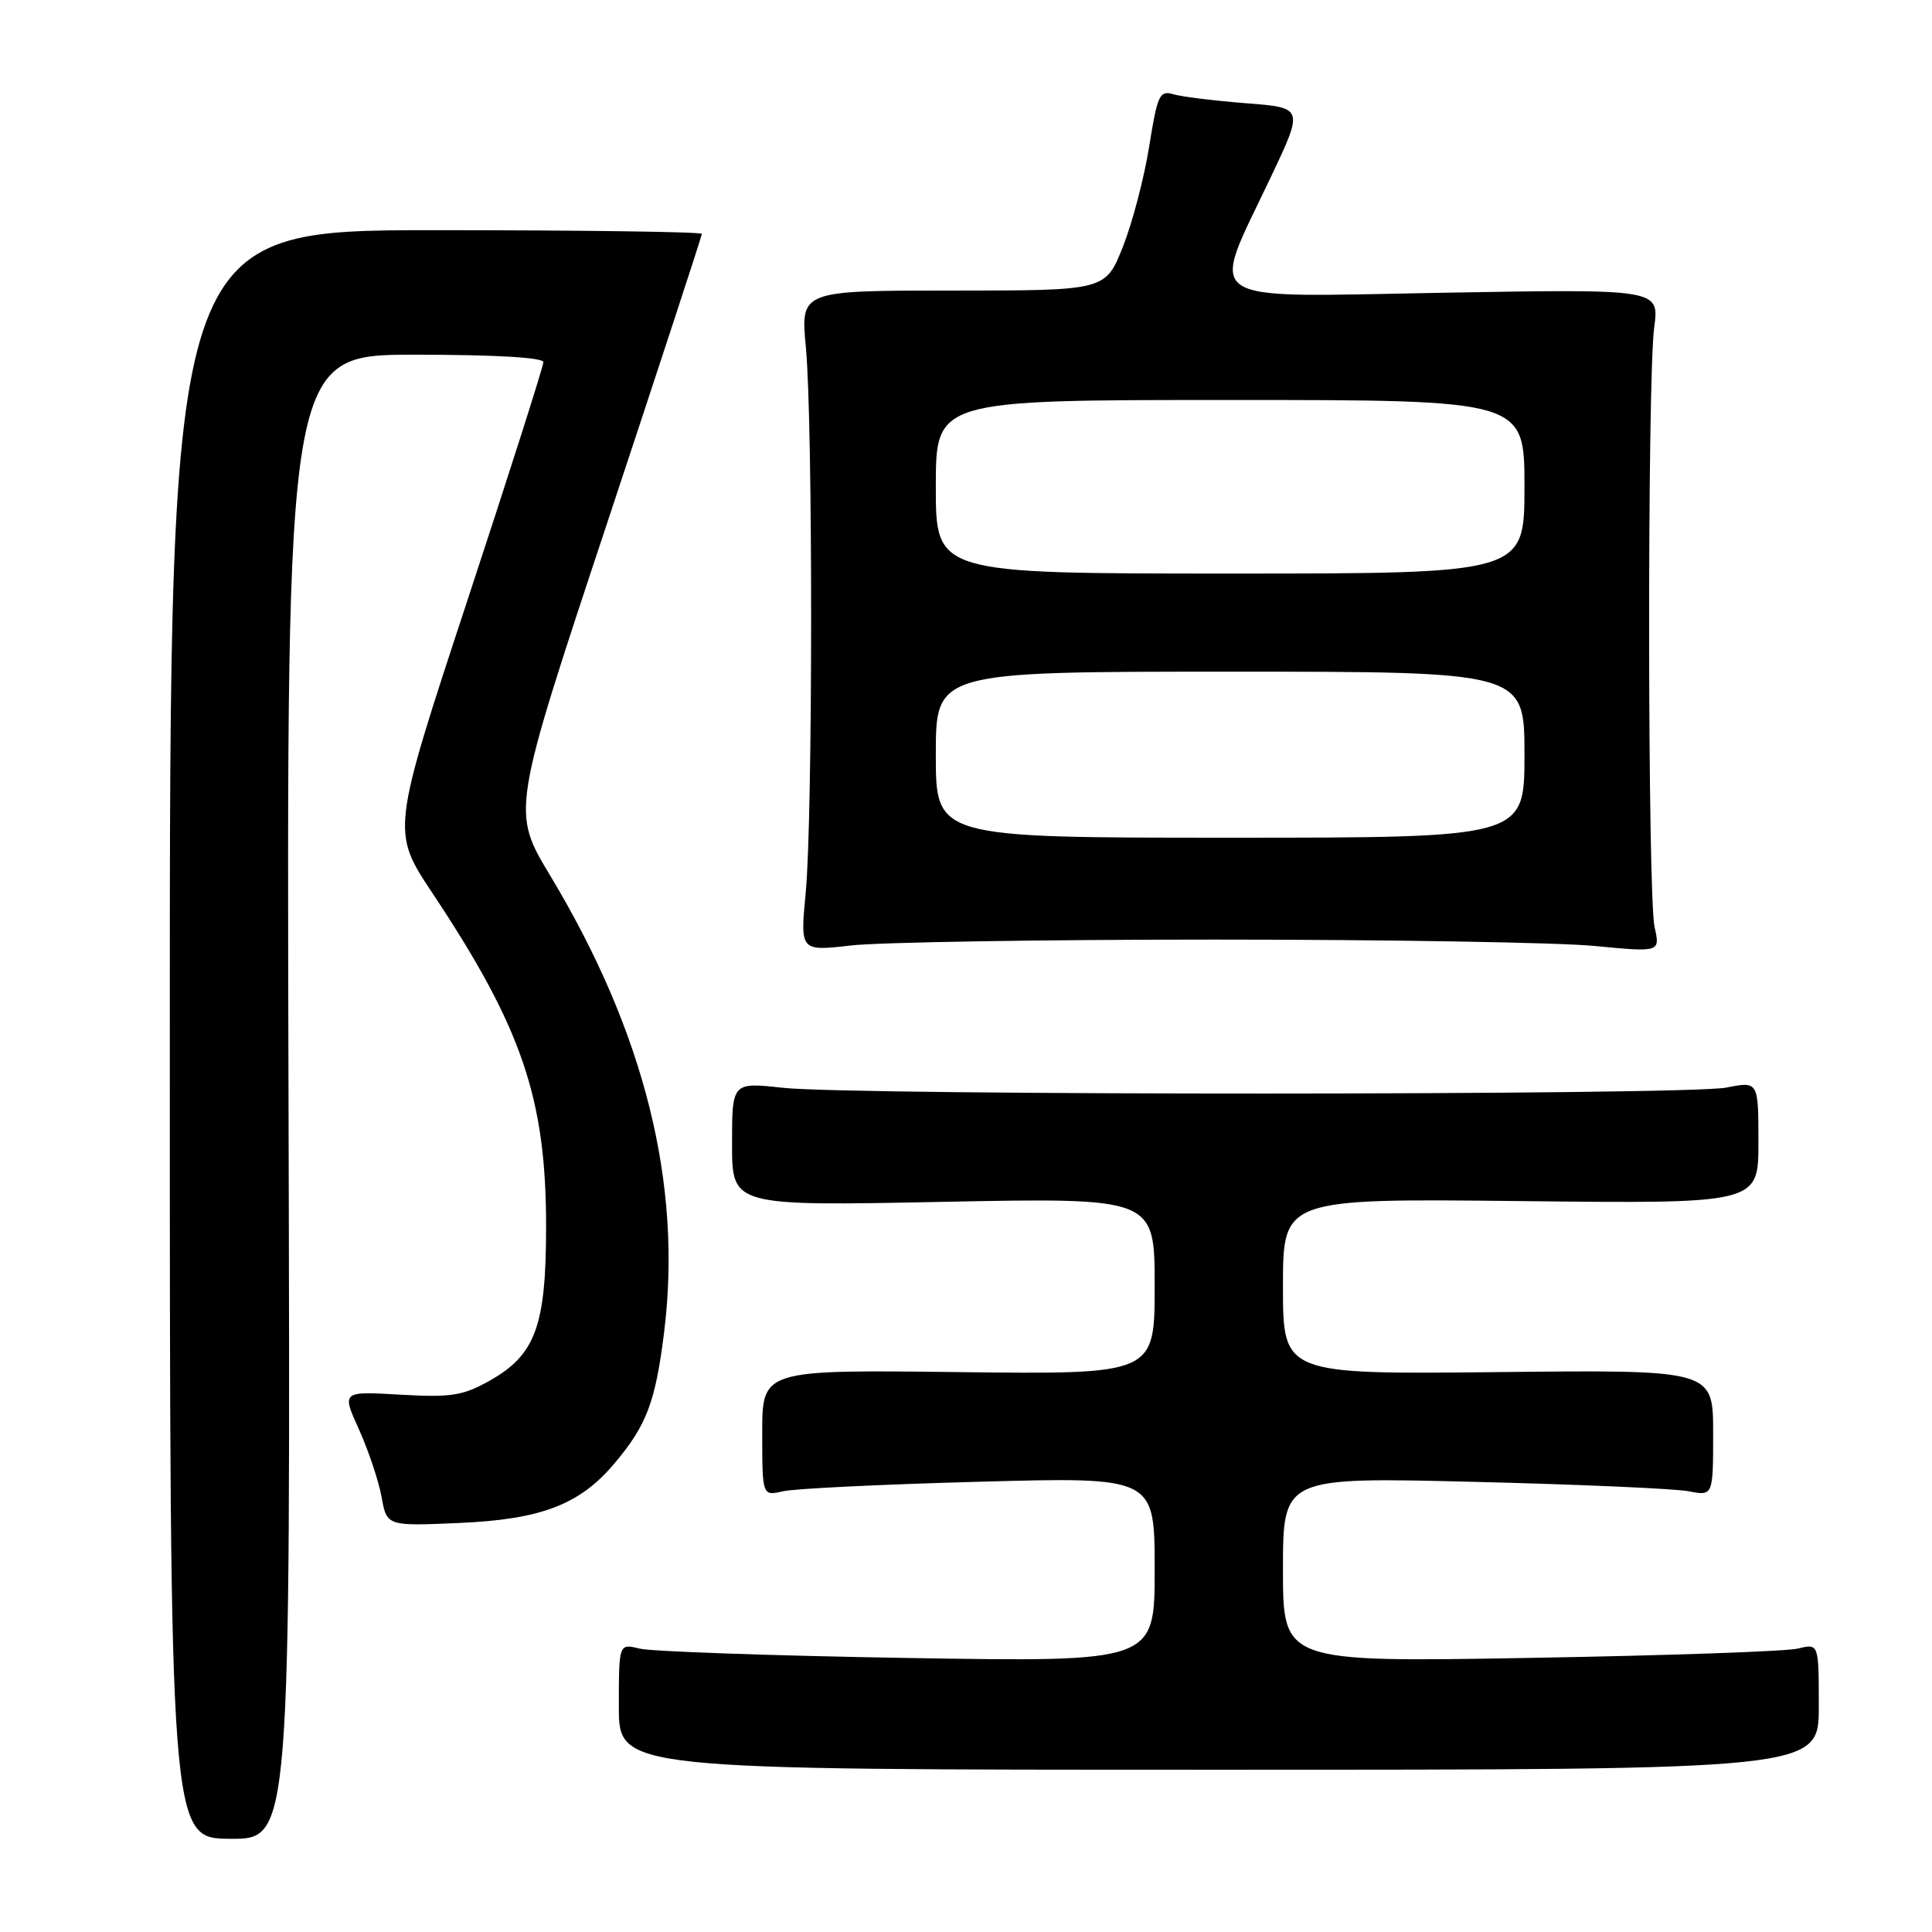 <?xml version="1.0" encoding="UTF-8" standalone="no"?>
<!DOCTYPE svg PUBLIC "-//W3C//DTD SVG 1.1//EN" "http://www.w3.org/Graphics/SVG/1.1/DTD/svg11.dtd" >
<svg xmlns="http://www.w3.org/2000/svg" xmlns:xlink="http://www.w3.org/1999/xlink" version="1.1" viewBox="0 0 256 256">
 <g >
 <path fill="currentColor"
d=" M 38.23 145.35 C 37.96 47.00 37.96 47.00 54.98 47.00 C 65.58 47.00 72.00 47.37 72.00 47.99 C 72.00 48.54 67.47 62.75 61.93 79.57 C 51.86 110.15 51.86 110.15 57.29 118.33 C 69.17 136.19 72.36 145.55 72.36 162.50 C 72.36 175.72 70.96 179.53 64.86 182.96 C 61.33 184.94 59.77 185.19 53.03 184.80 C 45.27 184.35 45.27 184.35 47.57 189.42 C 48.83 192.22 50.18 196.24 50.56 198.36 C 51.26 202.22 51.26 202.22 60.88 201.80 C 71.71 201.33 76.84 199.36 81.41 193.92 C 85.70 188.83 86.84 185.80 88.00 176.52 C 90.43 156.92 85.41 136.79 72.89 116.00 C 67.78 107.50 67.78 107.50 80.39 69.49 C 87.32 48.58 93.00 31.25 93.00 30.99 C 93.00 30.72 77.14 30.50 57.75 30.50 C 22.50 30.50 22.50 30.50 22.50 137.05 C 22.50 243.60 22.50 243.60 30.50 243.65 C 38.50 243.70 38.50 243.70 38.23 145.35 Z  M 241.00 226.13 C 241.00 217.77 241.00 217.77 238.25 218.44 C 236.74 218.82 220.76 219.37 202.75 219.68 C 170.00 220.25 170.00 220.25 170.00 207.99 C 170.00 195.73 170.00 195.73 195.25 196.35 C 209.14 196.69 221.96 197.25 223.75 197.60 C 227.00 198.23 227.00 198.23 227.00 189.86 C 227.00 181.50 227.00 181.50 198.50 181.81 C 170.00 182.11 170.00 182.11 170.00 170.46 C 170.00 158.81 170.00 158.81 201.50 159.15 C 233.00 159.50 233.00 159.50 233.00 151.38 C 233.00 143.27 233.00 143.27 228.75 144.11 C 223.53 145.15 113.12 145.17 103.75 144.14 C 97.00 143.40 97.00 143.40 97.00 151.60 C 97.00 159.81 97.00 159.81 125.00 159.25 C 153.00 158.70 153.00 158.70 153.00 170.41 C 153.00 182.12 153.00 182.12 127.00 181.81 C 101.00 181.50 101.00 181.50 101.00 189.87 C 101.00 198.23 101.00 198.23 103.75 197.60 C 105.26 197.25 116.96 196.68 129.75 196.34 C 153.00 195.70 153.00 195.70 153.00 207.97 C 153.00 220.23 153.00 220.23 120.25 219.69 C 102.24 219.39 86.26 218.83 84.75 218.45 C 82.00 217.77 82.00 217.77 82.00 226.13 C 82.00 234.50 82.00 234.50 161.50 234.50 C 241.00 234.50 241.00 234.50 241.00 226.13 Z  M 161.00 124.50 C 183.82 124.50 206.43 124.88 211.24 125.34 C 219.99 126.18 219.99 126.18 219.24 122.84 C 218.31 118.64 218.26 50.29 219.19 43.39 C 219.87 38.29 219.87 38.29 191.28 38.79 C 158.34 39.36 160.25 40.64 168.38 23.49 C 172.75 14.27 172.75 14.27 165.12 13.68 C 160.93 13.35 156.59 12.82 155.48 12.49 C 153.65 11.94 153.36 12.58 152.27 19.42 C 151.61 23.56 150.04 29.55 148.78 32.72 C 146.48 38.50 146.48 38.50 126.27 38.50 C 106.07 38.50 106.07 38.50 106.78 46.00 C 107.72 55.84 107.71 108.32 106.76 118.28 C 106.02 126.05 106.02 126.05 112.76 125.28 C 116.47 124.85 138.18 124.50 161.00 124.50 Z  M 124.00 100.00 C 124.00 89.00 124.00 89.00 163.00 89.00 C 202.00 89.00 202.00 89.00 202.00 100.00 C 202.00 111.00 202.00 111.00 163.00 111.00 C 124.00 111.00 124.00 111.00 124.00 100.00 Z  M 124.00 64.50 C 124.00 53.00 124.00 53.00 163.00 53.00 C 202.00 53.00 202.00 53.00 202.00 64.50 C 202.00 76.00 202.00 76.00 163.00 76.00 C 124.00 76.00 124.00 76.00 124.00 64.50 Z "/>
</g>
</svg>